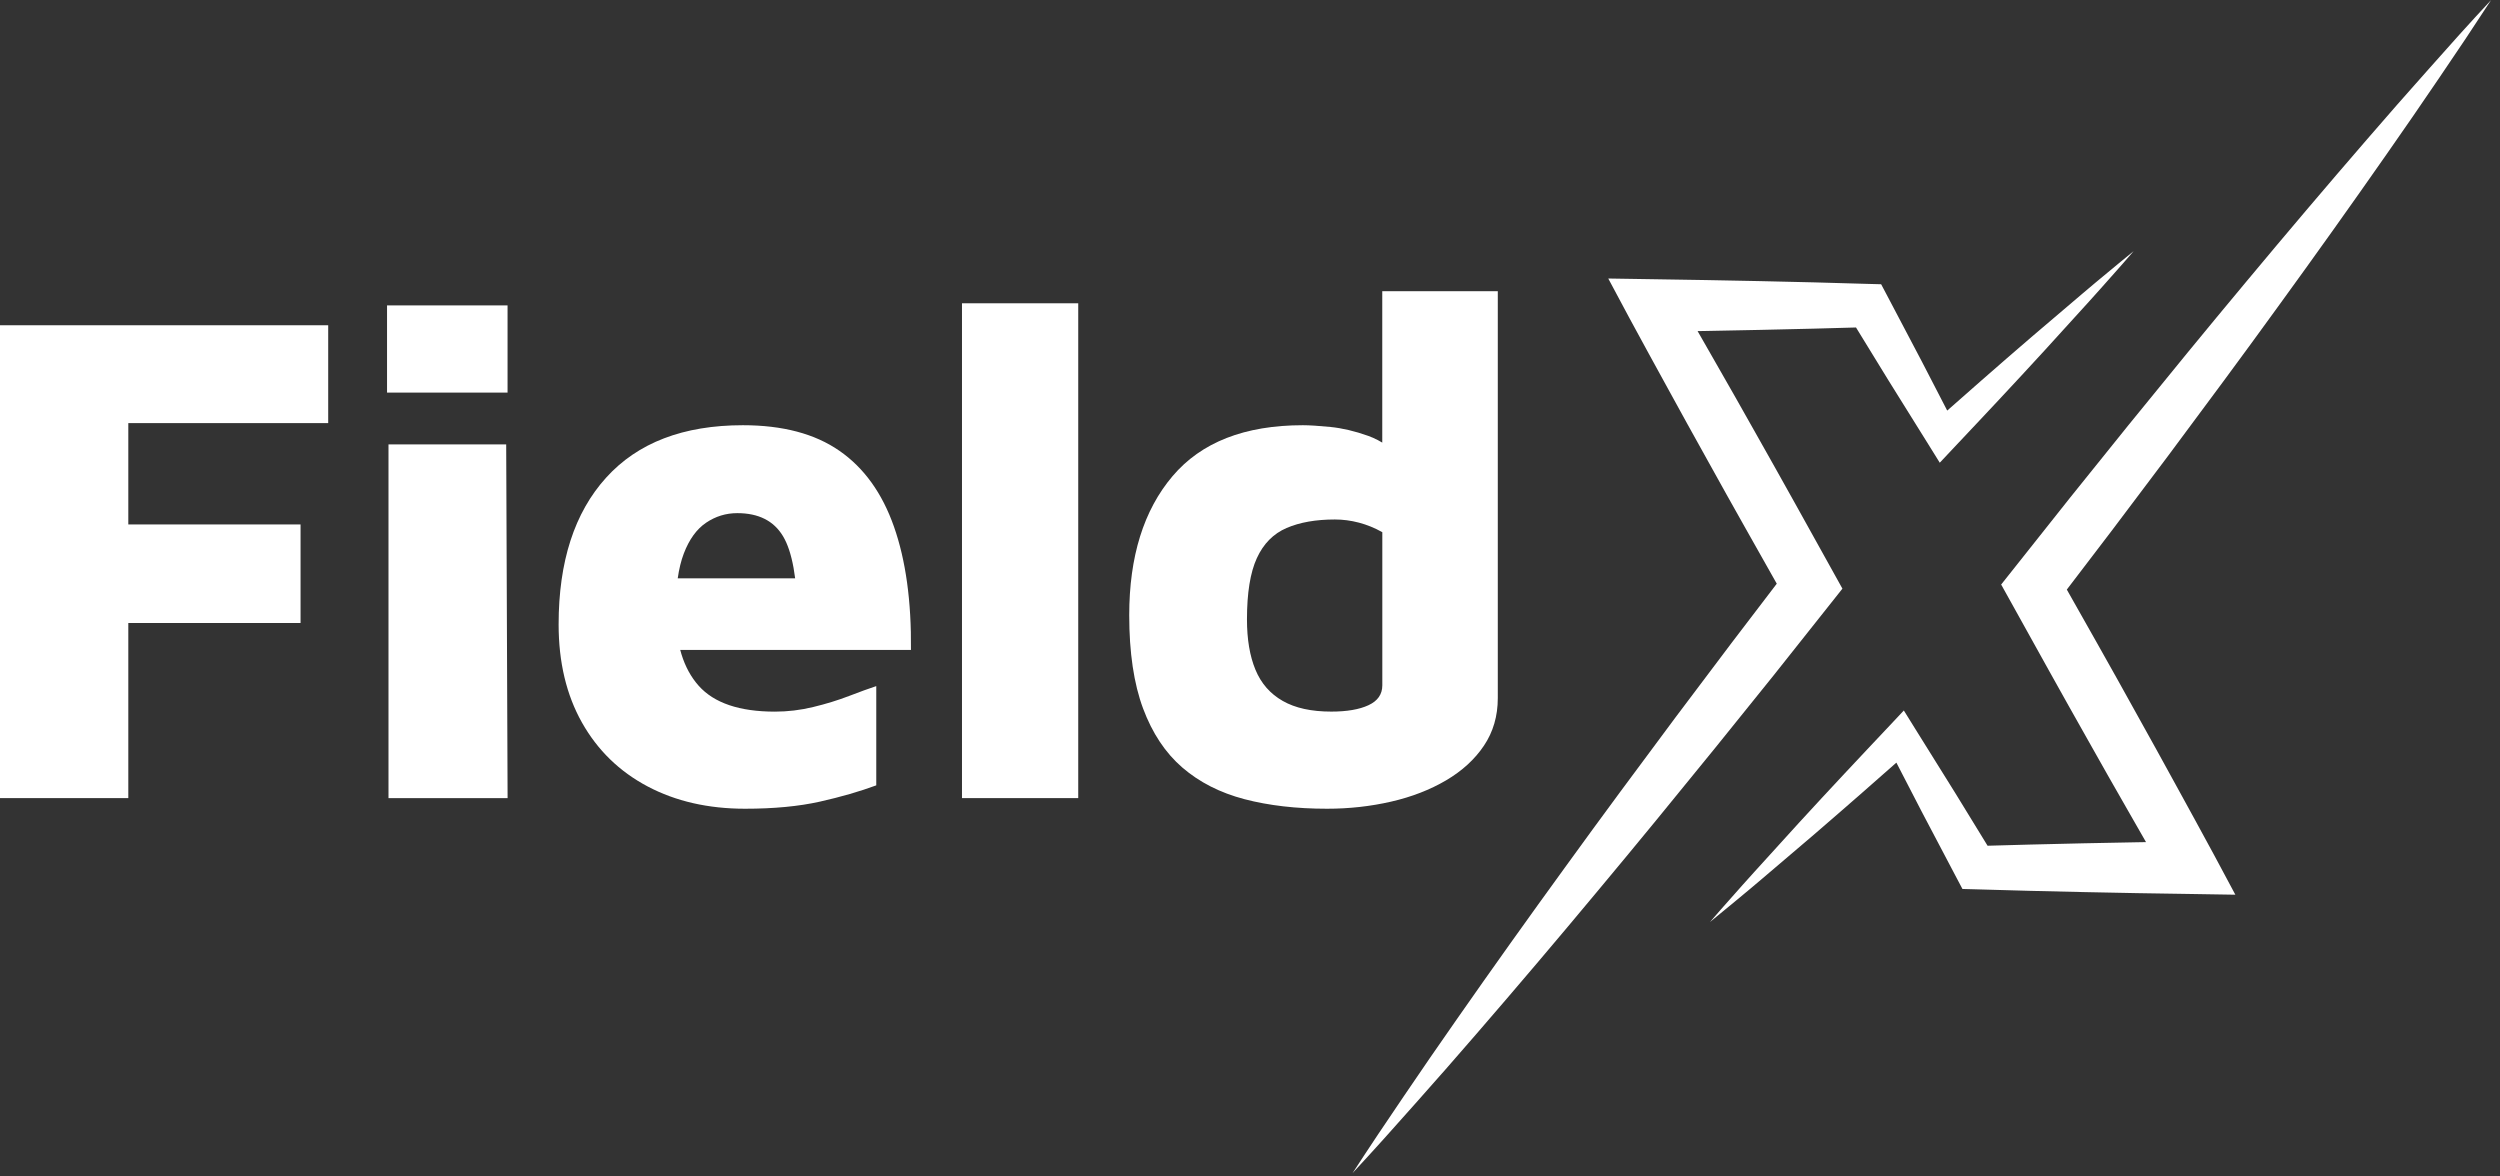 <svg width="136" height="64" viewBox="0 0 136 64" fill="none" xmlns="http://www.w3.org/2000/svg">
<rect x="0" y="0" width="136" height="64" fill="#333333" stroke="none"/>
<g id="FieldX" clip-path="url(#clip0_4_1763)">
<g id="Group">
<path id="Vector" d="M96.473 36.755L99.618 32.792L100.228 32.023L99.742 31.148L97.619 27.327C96.913 26.053 96.194 24.784 95.48 23.515C94.766 22.246 94.05 20.977 93.322 19.713C92.997 19.147 92.674 18.581 92.349 18.012L92.825 18.004L95.754 17.946L98.683 17.878L100.967 17.815L102.734 20.695L104.903 24.174L105.523 25.172L106.276 24.371C107.102 23.49 107.936 22.615 108.759 21.729C109.585 20.845 110.405 19.959 111.223 19.067L113.663 16.382C114.07 15.936 114.47 15.479 114.872 15.028C115.274 14.577 115.676 14.123 116.07 13.663C115.599 14.043 115.132 14.432 114.667 14.817C114.202 15.203 113.734 15.589 113.275 15.982L110.512 18.334C109.596 19.122 108.682 19.915 107.774 20.711C107.156 21.25 106.541 21.792 105.928 22.336L104.547 19.664L102.638 16.037L102.334 15.463L101.615 15.444L98.686 15.361L95.757 15.293L92.827 15.236L89.898 15.189L87.489 15.151L88.648 17.317C89.337 18.603 90.046 19.874 90.743 21.154C91.441 22.434 92.149 23.709 92.857 24.981C93.566 26.255 94.269 27.53 94.988 28.796L96.656 31.753L94.192 34.983L91.148 39.025C89.132 41.73 87.122 44.441 85.145 47.175C83.162 49.905 81.201 52.654 79.267 55.424C78.299 56.808 77.339 58.198 76.392 59.598C75.441 60.993 74.5 62.399 73.578 63.818C74.73 62.577 75.859 61.318 76.978 60.052C78.105 58.791 79.215 57.519 80.32 56.242C82.53 53.688 84.713 51.114 86.873 48.518C89.037 45.928 91.173 43.316 93.298 40.696L96.473 36.755Z" fill="white"/>
<path id="Vector_2" d="M132.111 3.768C130.984 5.028 129.873 6.3 128.769 7.577C126.559 10.132 124.376 12.706 122.215 15.301C120.052 17.891 117.916 20.503 115.791 23.123L112.618 27.067L109.473 31.031L108.863 31.799L109.35 32.674L111.472 36.495C112.178 37.77 112.897 39.039 113.611 40.308C114.325 41.577 115.041 42.846 115.769 44.109C116.094 44.676 116.417 45.242 116.743 45.811L116.267 45.819L113.337 45.876L110.408 45.945L108.124 46.008L106.358 43.128L104.189 39.649L103.568 38.65L102.816 39.452C101.99 40.332 101.156 41.208 100.332 42.094C99.506 42.977 98.686 43.863 97.868 44.755L95.428 47.441C95.021 47.887 94.621 48.343 94.219 48.795C93.817 49.246 93.415 49.7 93.022 50.159C93.492 49.779 93.96 49.391 94.425 49.005C94.889 48.62 95.357 48.234 95.817 47.84L98.579 45.488C99.495 44.7 100.409 43.907 101.317 43.111C101.935 42.572 102.55 42.031 103.163 41.487L104.544 44.159L106.453 47.785L106.757 48.36L107.476 48.379L110.405 48.461L113.335 48.529L116.264 48.587L119.193 48.633L121.603 48.672L120.443 46.505C119.754 45.22 119.045 43.948 118.348 42.668C117.651 41.388 116.942 40.114 116.234 38.842C115.525 37.567 114.823 36.293 114.103 35.026L112.435 32.073L114.899 28.843L117.943 24.8C119.959 22.095 121.969 19.385 123.947 16.65C125.93 13.92 127.891 11.171 129.824 8.401C130.792 7.017 131.752 5.627 132.699 4.227C133.651 2.832 134.591 1.426 135.513 0.007C134.359 1.243 133.229 2.501 132.111 3.768Z" fill="white"/>
<path id="Vector_3" d="M0 43.417V17.694H17.854V23.017H6.98V28.53H16.35V33.891H6.98V43.417H0Z" fill="white"/>
<path id="Vector_4" d="M21.055 21.357V16.614H27.611V21.357H21.055ZM21.134 43.418V24.174H27.537L27.613 43.418H21.134Z" fill="white"/>
<path id="Vector_5" d="M40.53 43.995C38.525 43.995 36.756 43.59 35.227 42.78C33.698 41.971 32.508 40.814 31.66 39.309C30.813 37.805 30.389 36.025 30.389 33.968C30.389 30.549 31.25 27.888 32.973 25.985C34.696 24.081 37.177 23.132 40.415 23.132C42.576 23.132 44.324 23.594 45.661 24.521C46.999 25.446 47.989 26.821 48.631 28.648C49.274 30.475 49.583 32.71 49.556 35.357H34.825L34.054 31.463H44.157L43.386 33.544C43.361 31.463 43.096 30.002 42.595 29.168C42.095 28.334 41.266 27.915 40.109 27.915C39.491 27.915 38.928 28.088 38.413 28.435C37.899 28.782 37.494 29.34 37.199 30.112C36.904 30.883 36.756 31.925 36.756 33.235C36.756 35.01 37.174 36.367 38.008 37.305C38.843 38.243 40.227 38.713 42.155 38.713C42.849 38.713 43.544 38.631 44.236 38.462C44.931 38.295 45.579 38.095 46.184 37.863C46.788 37.63 47.283 37.452 47.669 37.324V42.723C46.769 43.056 45.746 43.352 44.603 43.609C43.454 43.866 42.097 43.995 40.53 43.995Z" fill="white"/>
<path id="Vector_6" d="M58.656 43.417H52.332V16.499H58.656V43.417Z" fill="white"/>
<path id="Vector_7" d="M72.192 43.995C70.521 43.995 69.022 43.822 67.698 43.475C66.375 43.128 65.251 42.556 64.323 41.757C63.399 40.961 62.685 39.887 62.182 38.538C61.681 37.19 61.43 35.5 61.43 33.467C61.43 30.281 62.215 27.759 63.782 25.908C65.349 24.056 67.715 23.132 70.876 23.132C71.238 23.132 71.738 23.165 72.381 23.227C73.023 23.293 73.705 23.452 74.424 23.709C75.143 23.966 75.8 24.428 76.39 25.098L75.195 27.103V15.843H81.48V37.977C81.48 38.954 81.229 39.816 80.728 40.562C80.228 41.309 79.538 41.938 78.666 42.452C77.791 42.966 76.795 43.352 75.677 43.609C74.558 43.866 73.398 43.995 72.192 43.995ZM72.422 38.711C73.27 38.711 73.945 38.596 74.446 38.363C74.946 38.131 75.198 37.772 75.198 37.283V28.952C74.788 28.719 74.361 28.547 73.926 28.432C73.489 28.317 73.051 28.26 72.616 28.26C71.588 28.26 70.712 28.413 69.993 28.722C69.274 29.031 68.732 29.578 68.374 30.36C68.013 31.145 67.835 32.256 67.835 33.697C67.835 34.778 67.988 35.691 68.297 36.435C68.606 37.182 69.102 37.745 69.782 38.131C70.461 38.519 71.341 38.711 72.422 38.711Z" fill="white"/>
</g>
</g>
<defs>
<clipPath id="clip0_4_1763">
<rect width="135.658" height="64" fill="white" transform="translate(0 0.001)"/>
</clipPath>
</defs>
</svg>

